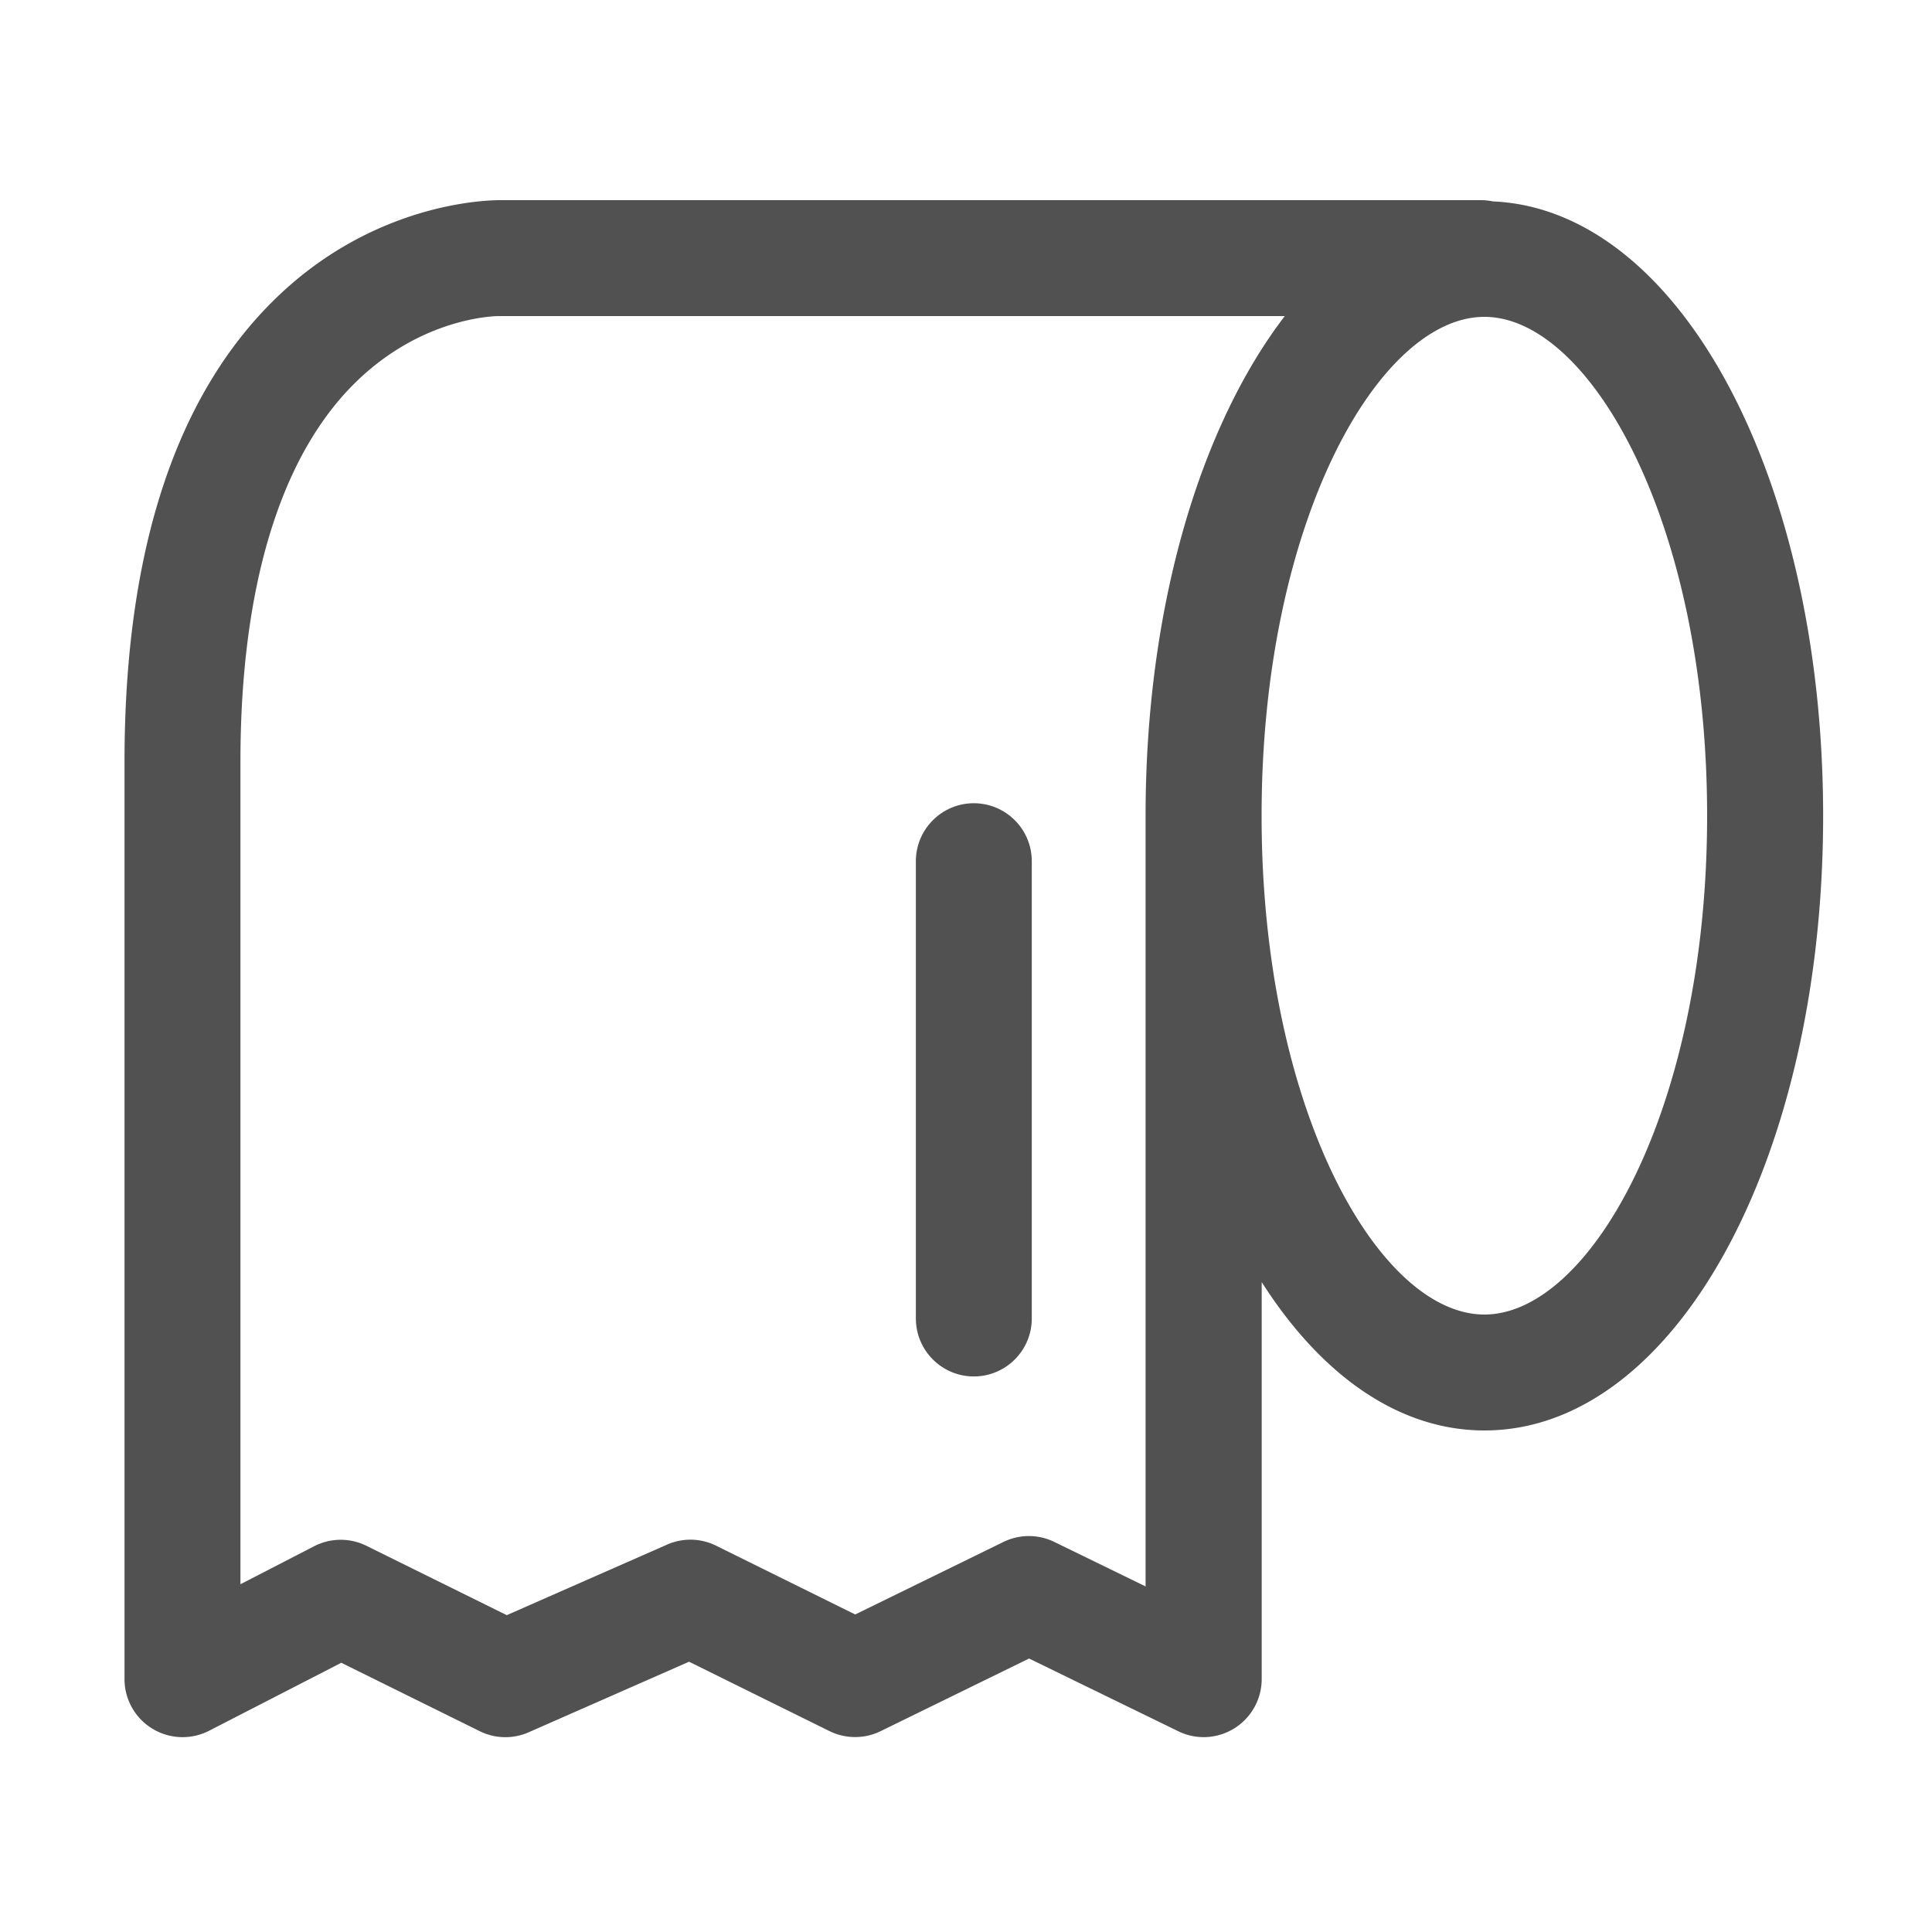 <?xml version="1.0" standalone="no"?><!DOCTYPE svg PUBLIC "-//W3C//DTD SVG 1.1//EN" "http://www.w3.org/Graphics/SVG/1.1/DTD/svg11.dtd"><svg t="1676456240413" class="icon" viewBox="0 0 1024 1024" version="1.1" xmlns="http://www.w3.org/2000/svg" p-id="3038" data-spm-anchor-id="a313x.7781069.0.i16" xmlns:xlink="http://www.w3.org/1999/xlink" width="200" height="200"><path d="M791.347 106.752c-2.048-0.41-4.198-0.666-6.349-0.666H265.114c-8.96 0-67.533 1.997-119.091 52.173C92.928 209.92 65.997 292.506 65.997 403.712v486.298c0 10.701 5.581 20.634 14.746 26.214a30.787 30.787 0 0 0 30.054 1.126l70.093-36.045 73.37 36.25c8.141 4.045 17.664 4.25 26.01 0.563l84.941-37.376 74.394 36.762c8.55 4.198 18.534 4.25 27.136 0.051l78.694-38.502 79.104 38.554c9.523 4.659 20.736 4.045 29.747-1.587a30.802 30.802 0 0 0 14.438-26.061v-210.432c31.334 49.152 72.448 78.643 118.067 78.643 100.659 0 179.507-143.104 179.507-325.837-0.051-179.866-76.493-321.28-174.95-325.581zM607.232 840.858l-48.435-23.603c-8.499-4.147-18.432-4.147-26.931 0l-78.592 38.451-73.728-36.454a30.618 30.618 0 0 0-26.01-0.563l-84.941 37.376-74.394-36.762a30.746 30.746 0 0 0-27.648 0.205L127.437 839.68V403.712c0-91.853 20.838-161.126 60.314-200.346 35.686-35.482 75.008-35.84 76.698-35.84 0.205 0.102 0.563 0 0.87 0H680.96c-44.954 58.675-73.779 154.522-73.779 264.858v408.474z m179.507-144.128c-55.859 0-118.067-108.595-118.067-264.397s62.259-264.397 118.067-264.397 118.067 108.595 118.067 264.397c0 155.853-62.208 264.397-118.067 264.397z" fill="#515151" p-id="3039" data-spm-anchor-id="a313x.7781069.0.i18" class="selected"></path><path d="M516.147 729.549c-16.947 0-30.72-13.773-30.72-30.72V456.448c0-16.947 13.773-30.72 30.72-30.72s30.72 13.773 30.72 30.72v242.381c0 16.947-13.773 30.72-30.72 30.72z" fill="#515151" p-id="3040" data-spm-anchor-id="a313x.7781069.0.i17" class="selected"></path></svg>